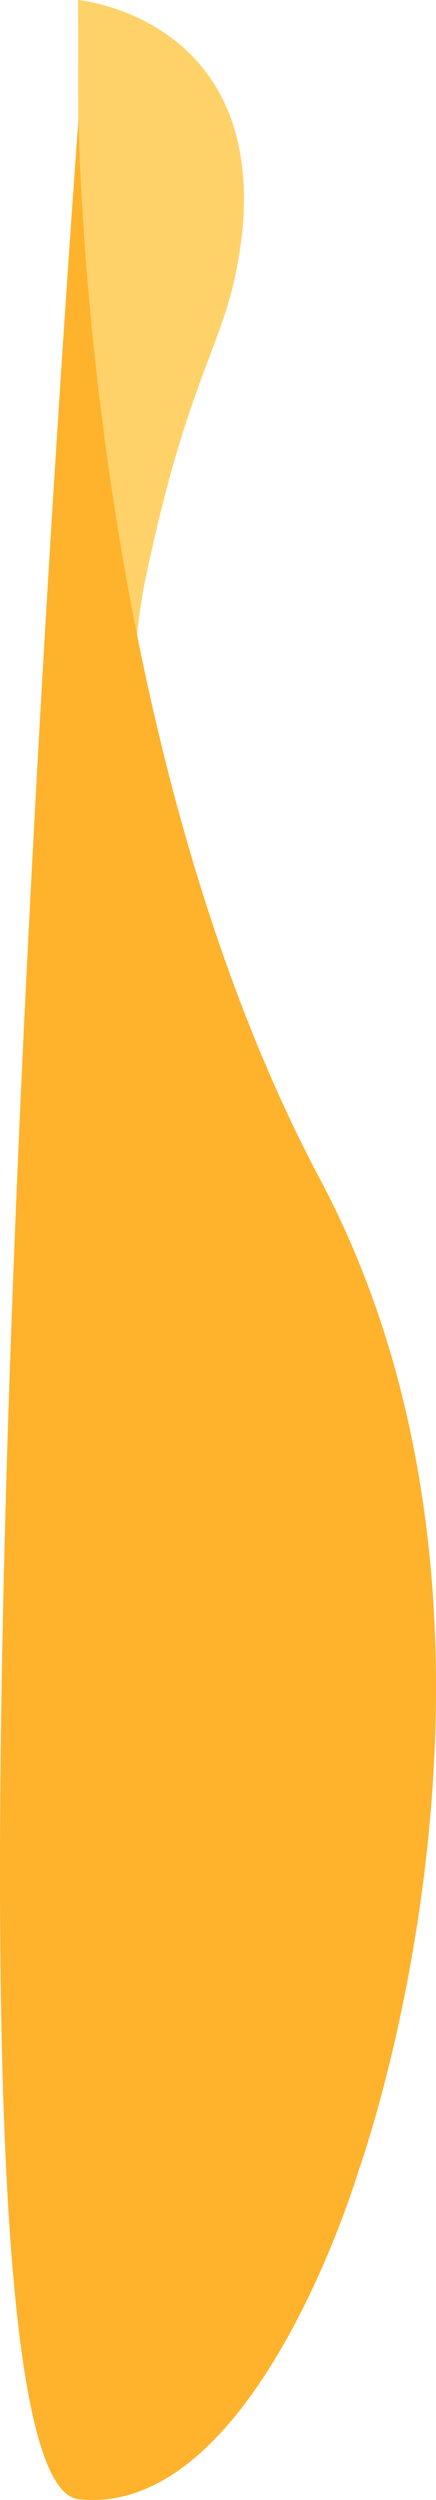 <svg xmlns="http://www.w3.org/2000/svg" width="248.411" height="1421.987" viewBox="0 0 248.411 1421.987">
  <path id="Path_451" data-name="Path 451" d="M-181.124,1051.013s102.759,9.335,94.017,127.206c-6.416,68.409-28.3,72.062-55.618,202.119-14.94,69.668-25.985,380.417-25.985,380.417S-180.8,1610.448-180.8,1610.448s0-156.526,0-156.526,0-229.14,0-229.14Z" transform="translate(225.589 -1051.013)" fill="#ffd269"/>
  <path id="Path_450" data-name="Path 450" d="M-179,1353s2.738,350.333,137.427,603.5,22.137,564.015,22.137,564.015S-78.223,2718.509-179,2707.562-179,1353-179,1353Z" transform="translate(223.79 -1286.013)" fill="#ffb22c"/>
</svg>

